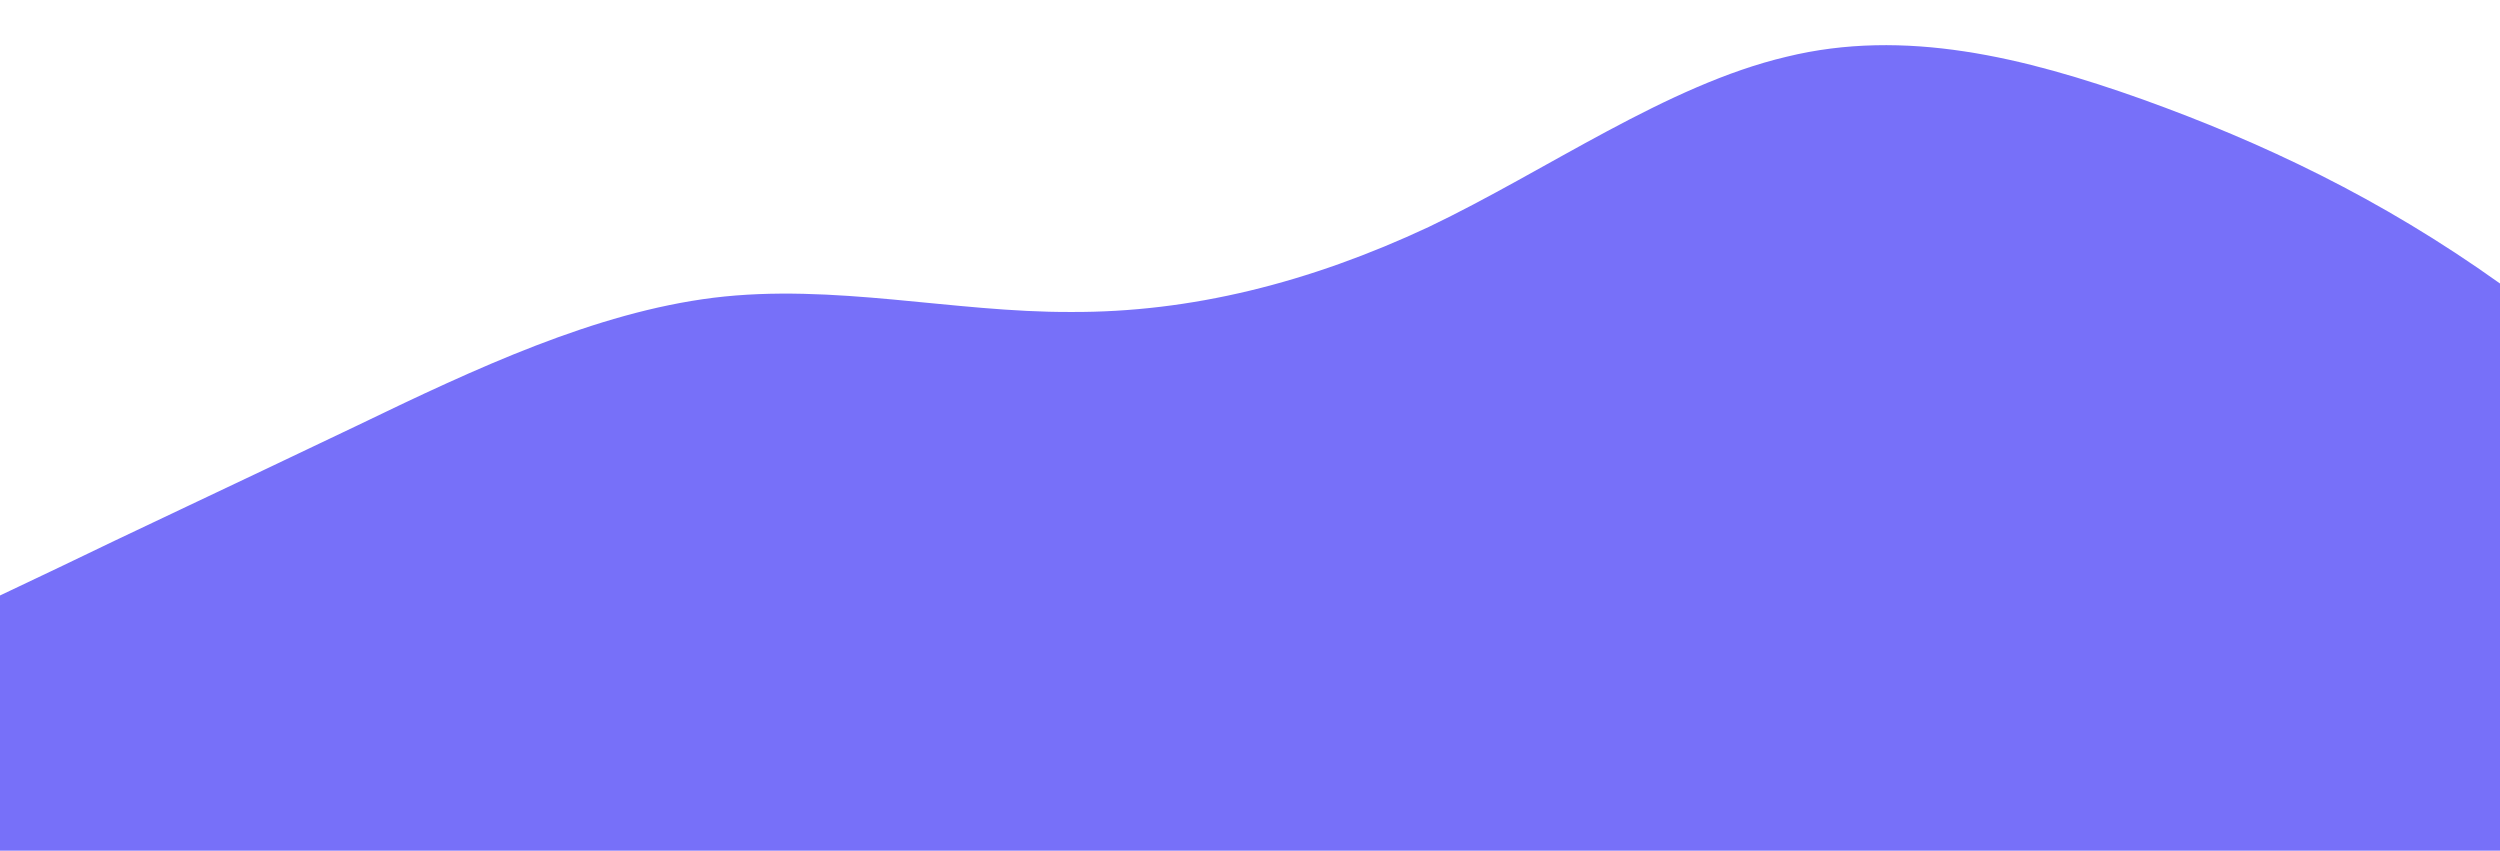 <?xml version="1.0" standalone="no"?>
<svg xmlns:xlink="http://www.w3.org/1999/xlink" id="wave" style="transform:rotate(180deg); transition: 0.3s" viewBox="0 0 1440 490" version="1.1" xmlns="http://www.w3.org/2000/svg"><defs><linearGradient id="sw-gradient-0" x1="0" x2="0" y1="1" y2="0"><stop stop-color="rgba(119, 112, 249, 1)" offset="0%"/><stop stop-color="rgba(119, 112, 249, 1)" offset="100%"/></linearGradient></defs><path style="transform:translate(0, 0px); opacity:1" fill="url(#sw-gradient-0)" d="M0,343L34.3,326.7C68.6,310,137,278,206,245C274.3,212,343,180,411,171.5C480,163,549,180,617,179.7C685.7,180,754,163,823,130.7C891.4,98,960,49,1029,32.7C1097.1,16,1166,33,1234,57.2C1302.9,82,1371,114,1440,163.3C1508.6,212,1577,278,1646,269.5C1714.3,261,1783,180,1851,171.5C1920,163,1989,229,2057,236.8C2125.7,245,2194,196,2263,163.3C2331.4,131,2400,114,2469,138.8C2537.1,163,2606,229,2674,236.8C2742.9,245,2811,196,2880,204.2C2948.6,212,3017,278,3086,269.5C3154.3,261,3223,180,3291,196C3360,212,3429,327,3497,326.7C3565.7,327,3634,212,3703,171.5C3771.4,131,3840,163,3909,220.5C3977.1,278,4046,359,4114,383.8C4182.9,408,4251,376,4320,367.5C4388.6,359,4457,376,4526,351.2C4594.3,327,4663,261,4731,269.5C4800,278,4869,359,4903,400.2L4937.1,441L4937.1,490L4902.9,490C4868.6,490,4800,490,4731,490C4662.9,490,4594,490,4526,490C4457.1,490,4389,490,4320,490C4251.4,490,4183,490,4114,490C4045.7,490,3977,490,3909,490C3840,490,3771,490,3703,490C3634.3,490,3566,490,3497,490C3428.6,490,3360,490,3291,490C3222.9,490,3154,490,3086,490C3017.1,490,2949,490,2880,490C2811.4,490,2743,490,2674,490C2605.7,490,2537,490,2469,490C2400,490,2331,490,2263,490C2194.3,490,2126,490,2057,490C1988.6,490,1920,490,1851,490C1782.9,490,1714,490,1646,490C1577.1,490,1509,490,1440,490C1371.4,490,1303,490,1234,490C1165.7,490,1097,490,1029,490C960,490,891,490,823,490C754.3,490,686,490,617,490C548.6,490,480,490,411,490C342.9,490,274,490,206,490C137.1,490,69,490,34,490L0,490Z"/></svg>